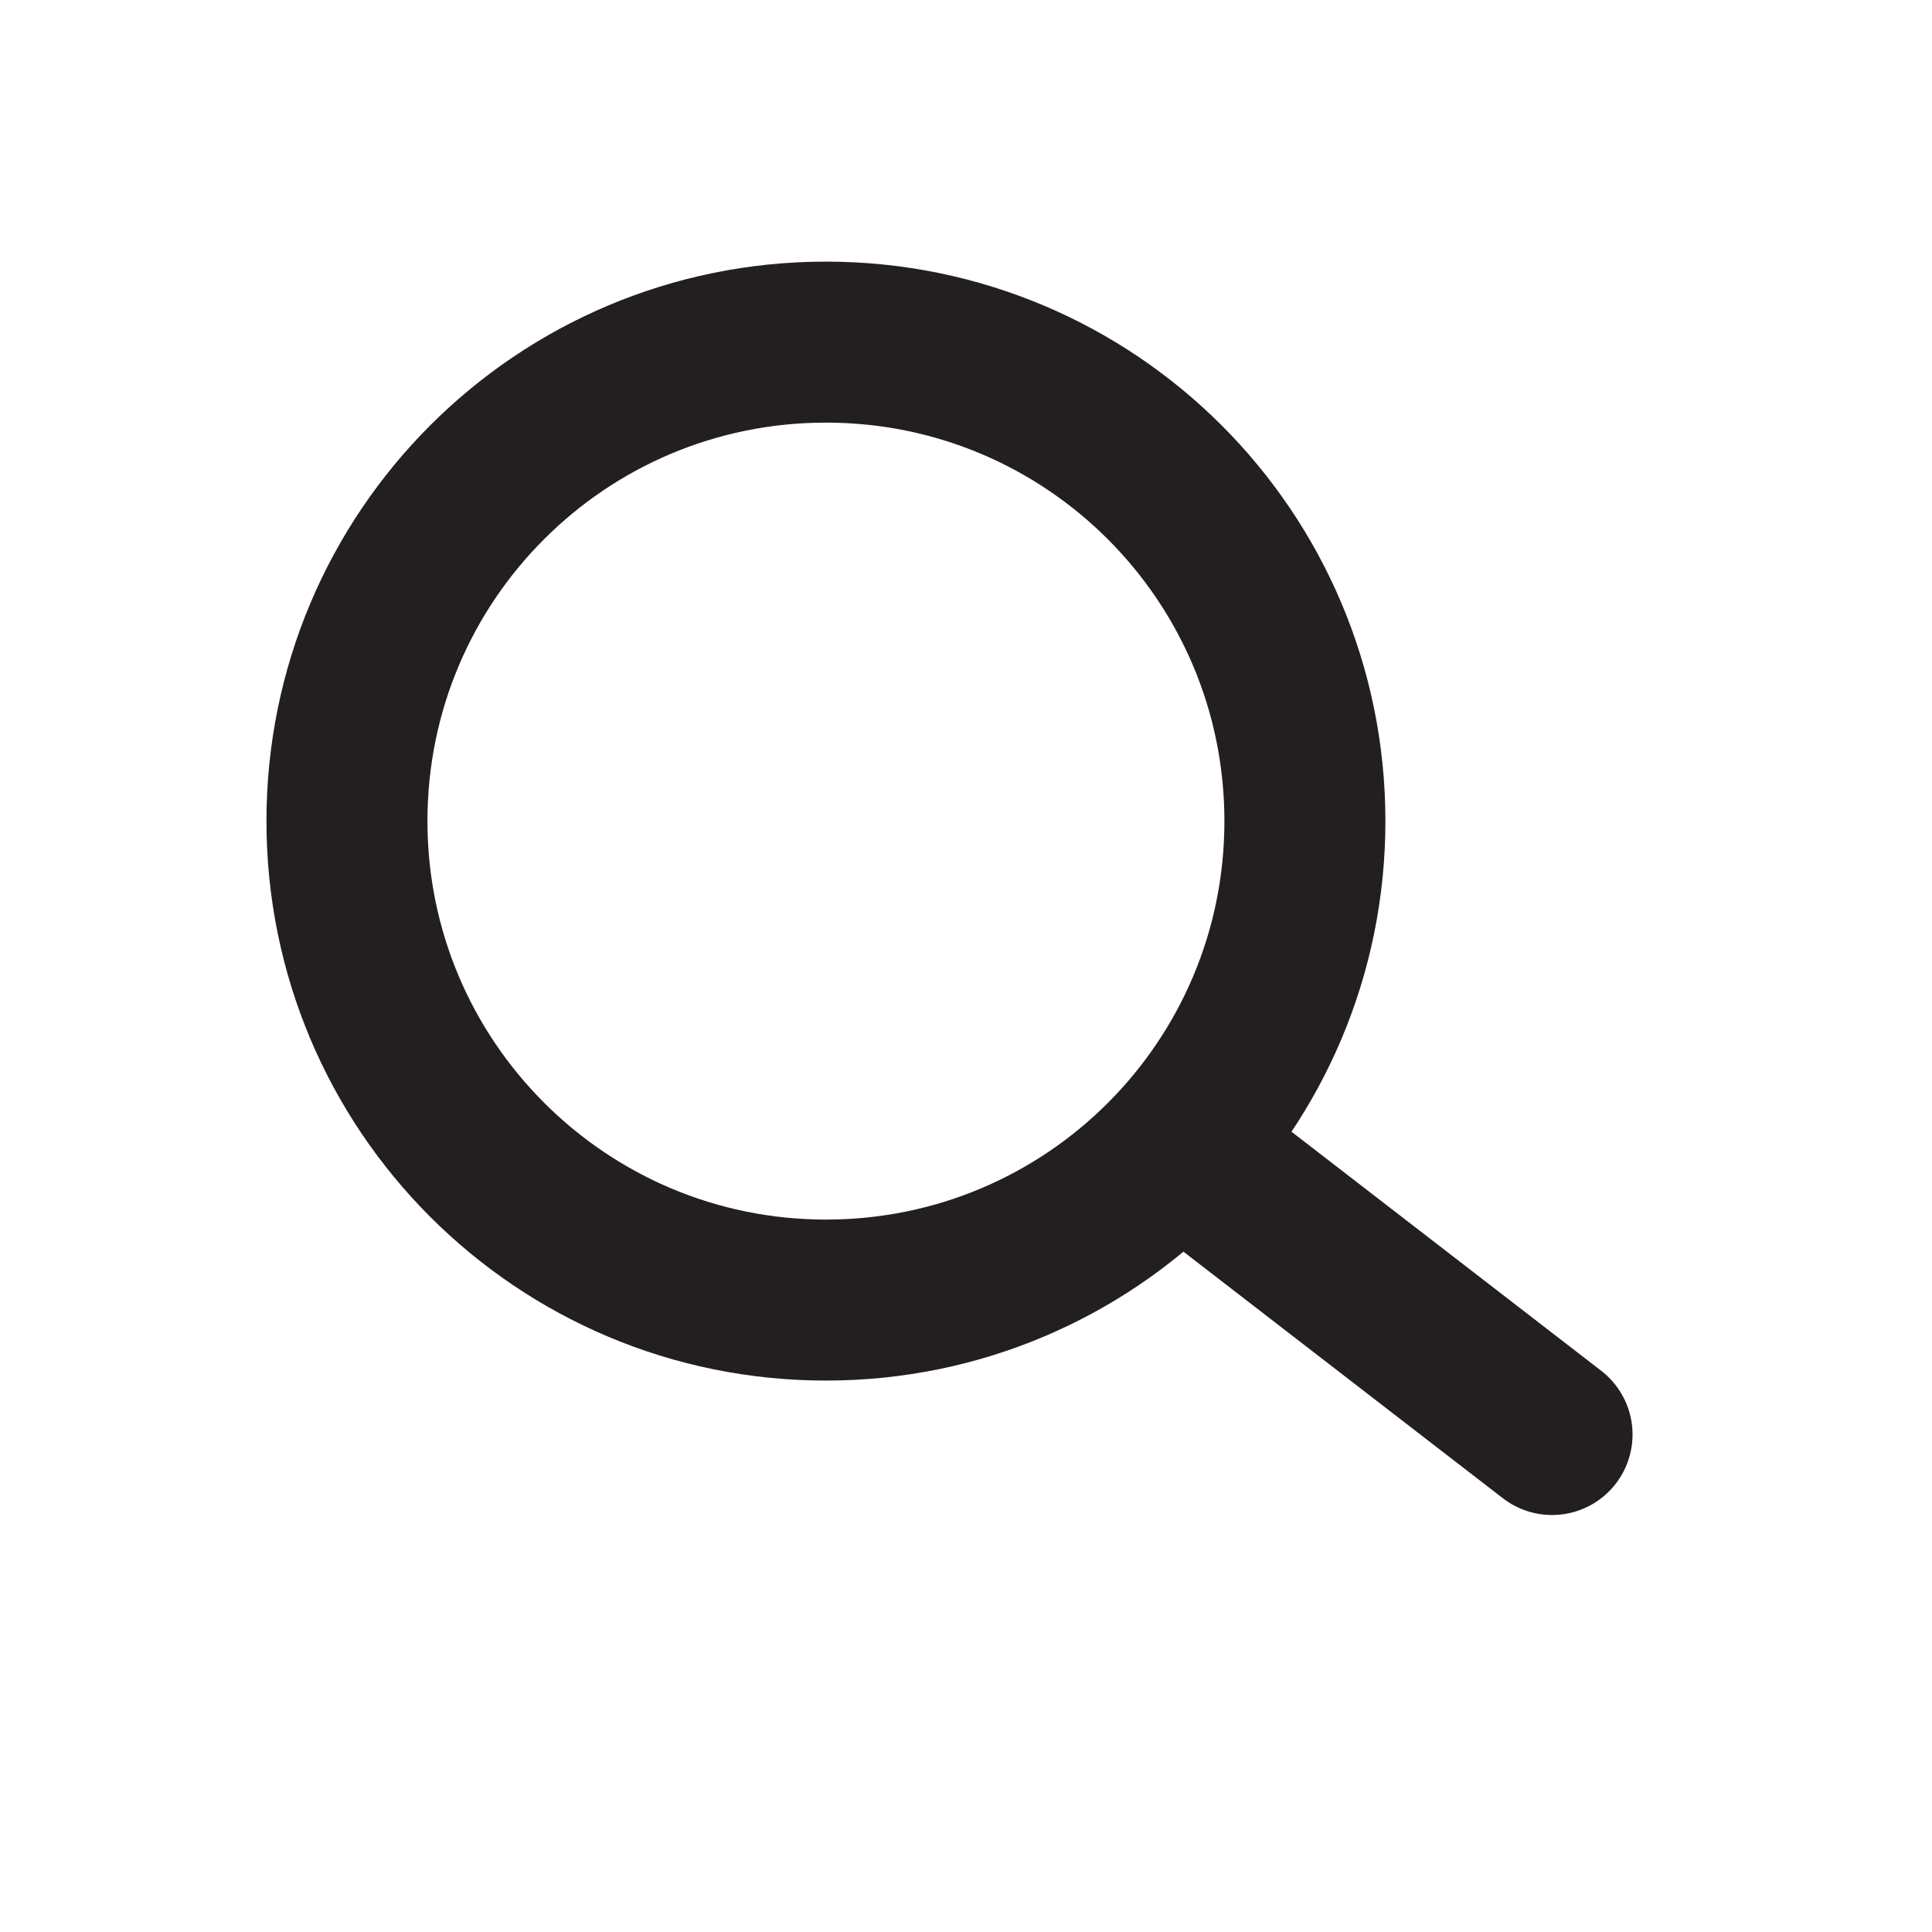 <?xml version="1.0" encoding="UTF-8"?>
<svg id="Layer_1" data-name="Layer 1" xmlns="http://www.w3.org/2000/svg" viewBox="0 0 24 24">
  <defs>
    <style>
      .cls-1 {
        fill: #141414;
        stroke: #231f20;
        stroke-linecap: round;
        stroke-miterlimit: 10;
        stroke-width: 2px;
      }
    </style>
  </defs>
  <line class="cls-1" x1="14.94" y1="14.47" x2="19.28" y2="17.82"/>
  <path class="cls-1" d="m10.26,4.25c-3.29,0-5.95,2.66-5.95,5.95s2.66,5.95,5.95,5.95,5.95-2.66,5.95-5.95-2.66-5.95-5.95-5.95Zm0,11.9c-3.28,0-5.95-2.66-5.95-5.95s2.66-5.95,5.95-5.95,5.95,2.66,5.95,5.95-2.66,5.95-5.95,5.95Z"/>
</svg>
